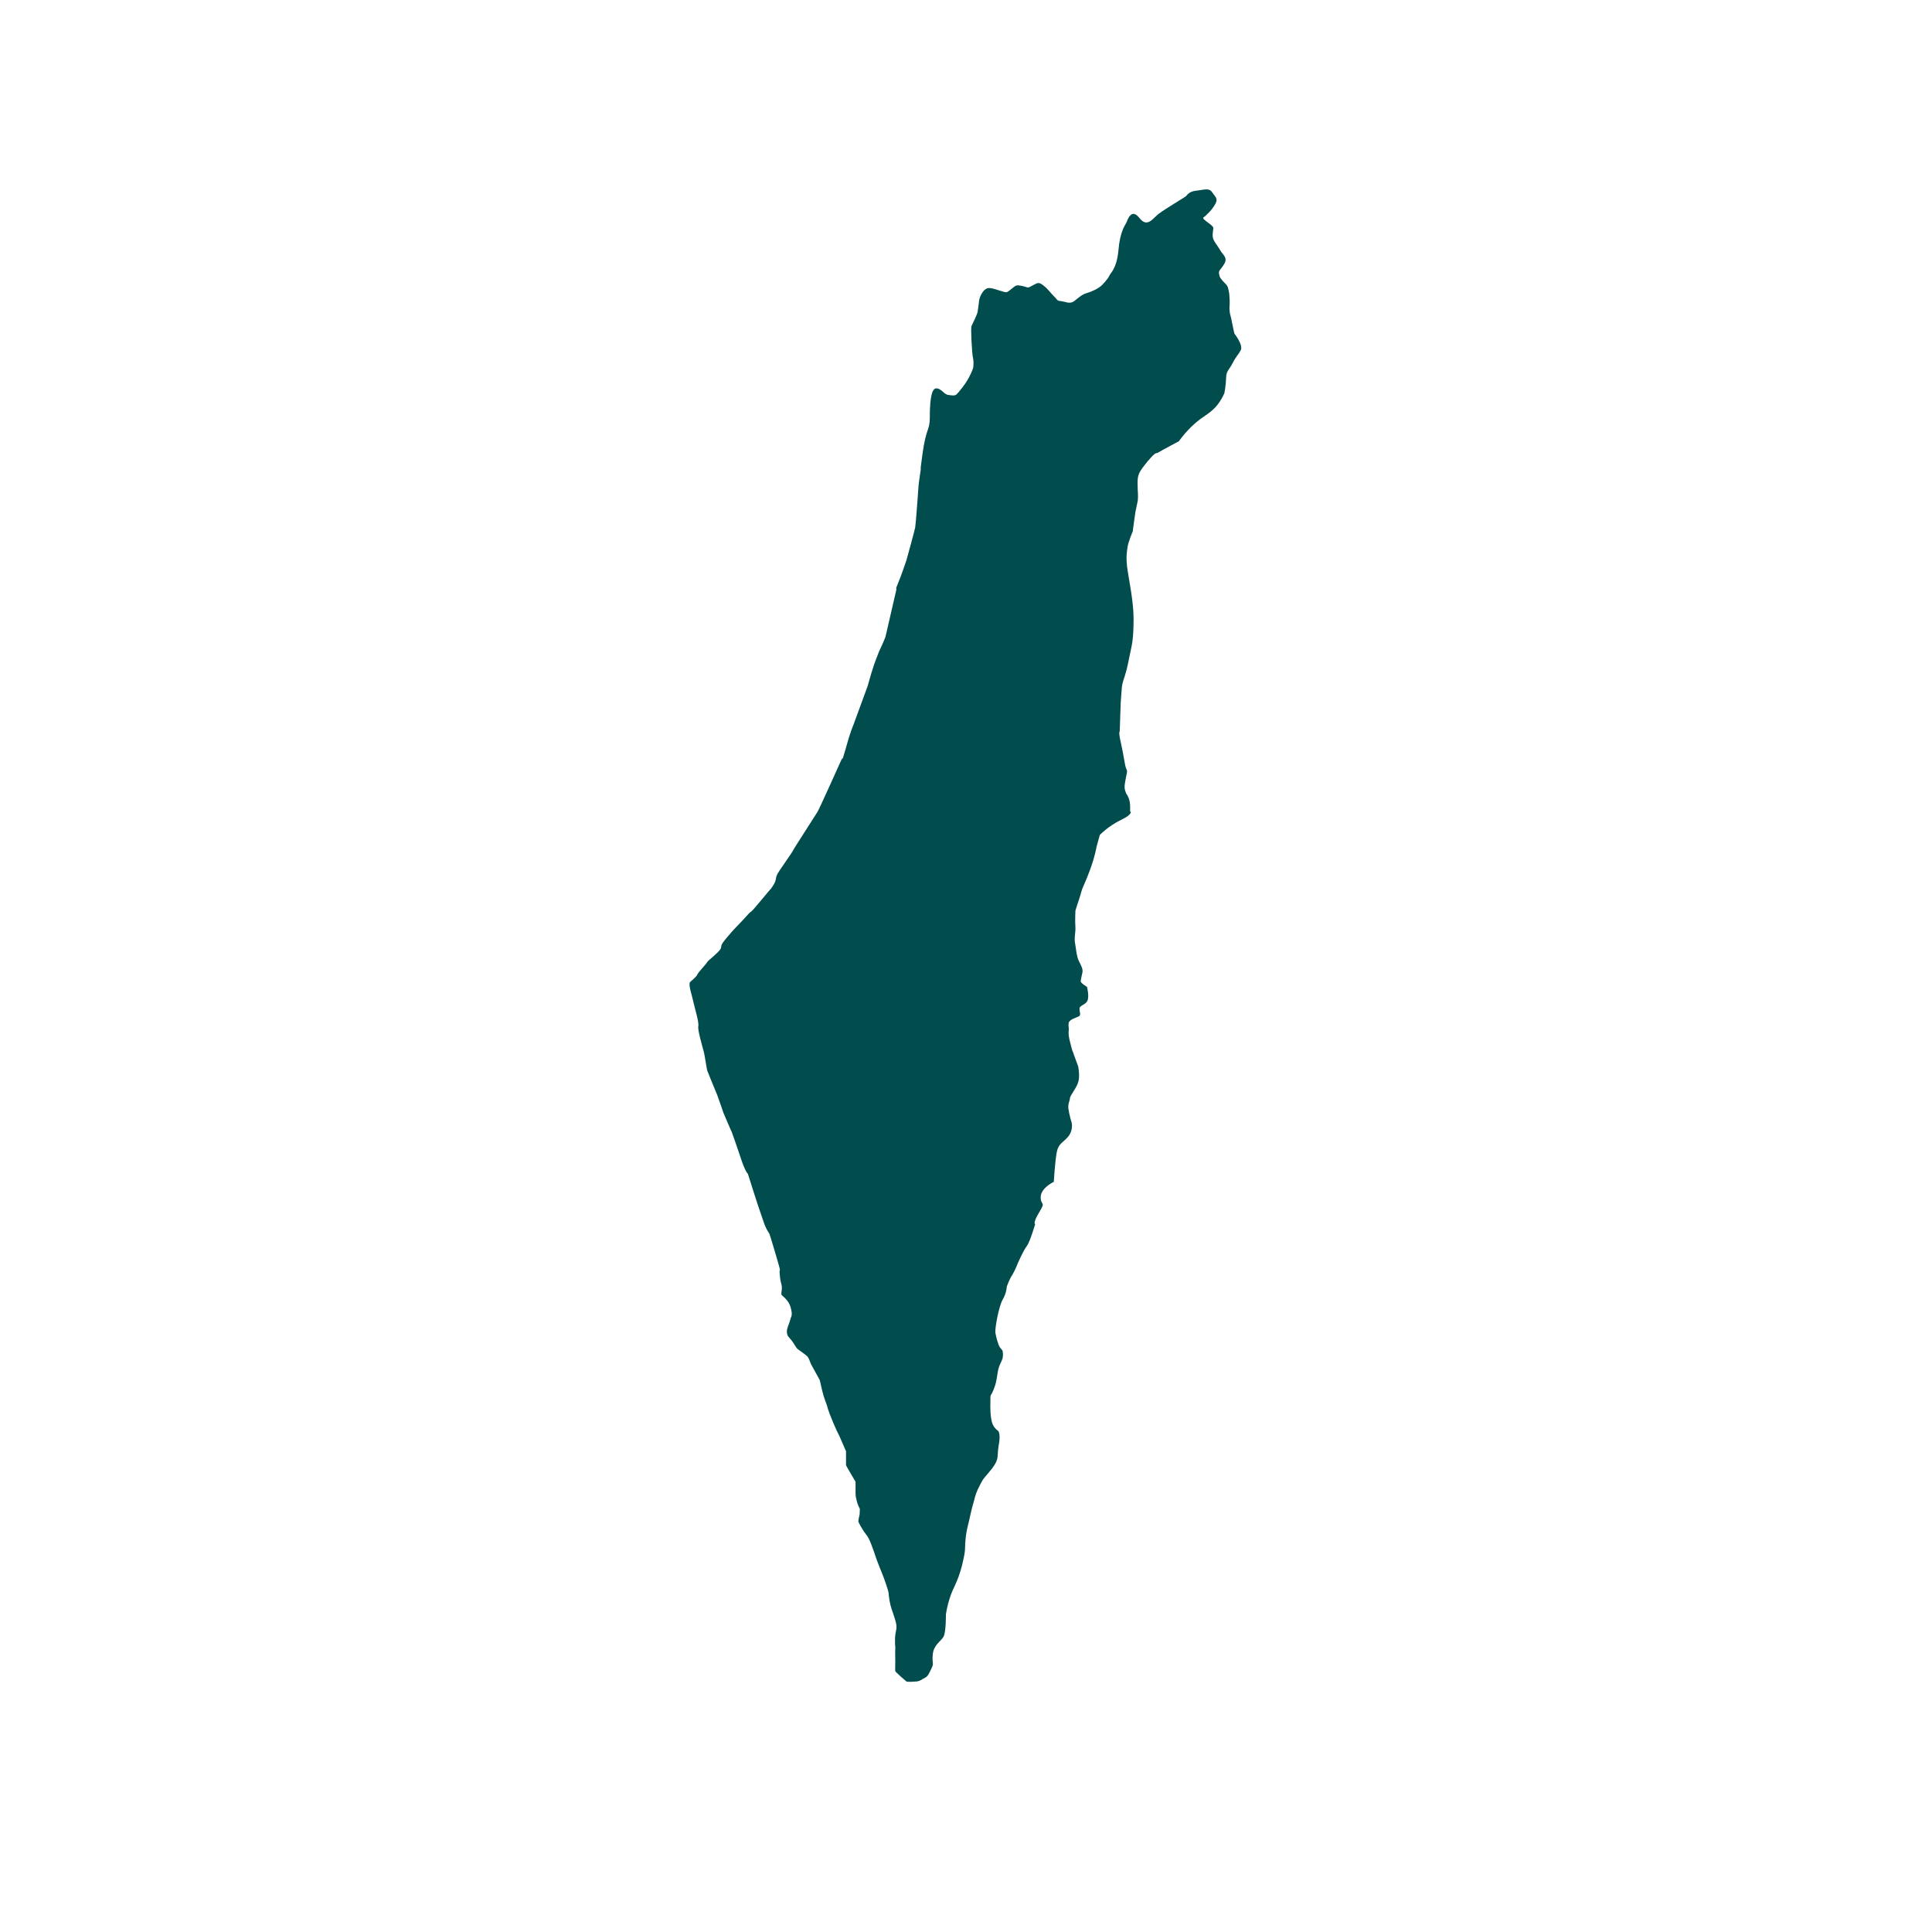 <svg xmlns="http://www.w3.org/2000/svg" xmlns:xlink="http://www.w3.org/1999/xlink" width="40" zoomAndPan="magnify" viewBox="0 0 30 30" height="40" preserveAspectRatio="xMidYMid meet" version="1.0"><defs><clipPath id="57c3729beb"><path d="M 10.688 2.902 L 19.398 2.902 L 19.398 26.129 L 10.688 26.129 Z M 10.688 2.902 " clip-rule="nonzero"/></clipPath></defs><g clip-path="url(#57c3729beb)"><path fill="#014d4e" d="M 11.977 13.793 C 11.957 13.809 11.707 14.121 11.668 14.152 C 11.633 14.184 11.684 14.121 11.551 14.27 C 11.414 14.418 11.418 14.402 11.293 14.551 C 11.168 14.699 11.215 14.672 11.191 14.73 C 11.168 14.785 10.98 14.926 10.98 14.941 C 10.98 14.953 10.836 15.105 10.828 15.133 C 10.82 15.16 10.746 15.223 10.715 15.25 C 10.688 15.281 10.738 15.441 10.738 15.441 C 10.738 15.441 10.773 15.586 10.789 15.648 C 10.793 15.668 10.855 15.879 10.844 15.934 C 10.828 15.988 10.91 16.258 10.926 16.324 C 10.945 16.387 10.973 16.605 10.984 16.629 C 10.992 16.652 11.098 16.91 11.137 17.004 C 11.172 17.098 11.234 17.281 11.234 17.281 C 11.234 17.281 11.348 17.551 11.363 17.578 C 11.375 17.605 11.465 17.871 11.523 18.043 C 11.586 18.215 11.613 18.227 11.613 18.227 C 11.613 18.227 11.789 18.785 11.805 18.82 C 11.82 18.859 11.844 18.941 11.871 19.012 C 11.898 19.082 11.934 19.141 11.945 19.152 C 11.953 19.164 12.094 19.641 12.105 19.688 C 12.117 19.738 12.105 19.727 12.105 19.738 C 12.105 19.746 12.109 19.867 12.133 19.938 C 12.152 20.008 12.129 20.07 12.133 20.098 C 12.133 20.121 12.242 20.172 12.277 20.301 C 12.316 20.434 12.277 20.457 12.277 20.469 C 12.277 20.48 12.25 20.562 12.23 20.613 C 12.215 20.664 12.219 20.668 12.219 20.688 C 12.219 20.707 12.23 20.738 12.234 20.746 C 12.238 20.754 12.289 20.805 12.316 20.848 C 12.348 20.895 12.367 20.934 12.387 20.949 C 12.406 20.961 12.48 21.016 12.52 21.047 C 12.562 21.082 12.566 21.121 12.594 21.184 C 12.625 21.242 12.715 21.402 12.727 21.426 C 12.738 21.453 12.754 21.555 12.789 21.676 C 12.828 21.797 12.84 21.809 12.855 21.875 C 12.875 21.938 12.891 21.977 12.941 22.098 C 12.992 22.219 12.988 22.203 13.035 22.301 C 13.078 22.398 13.137 22.535 13.137 22.535 L 13.137 22.75 C 13.137 22.762 13.285 23.008 13.285 23.008 L 13.285 23.152 C 13.285 23.223 13.285 23.23 13.301 23.293 C 13.312 23.359 13.352 23.43 13.352 23.43 L 13.348 23.516 C 13.348 23.516 13.328 23.605 13.328 23.621 C 13.328 23.641 13.402 23.77 13.449 23.828 C 13.5 23.883 13.551 24.035 13.613 24.219 C 13.68 24.398 13.707 24.445 13.762 24.609 C 13.816 24.773 13.789 24.715 13.812 24.852 C 13.836 24.984 13.852 24.992 13.898 25.145 C 13.945 25.297 13.906 25.293 13.898 25.434 C 13.895 25.574 13.906 25.57 13.902 25.605 C 13.898 25.641 13.902 25.734 13.902 25.801 C 13.902 25.867 13.898 25.93 13.902 25.949 C 13.906 25.965 14.055 26.094 14.074 26.109 C 14.09 26.121 14.191 26.113 14.242 26.109 C 14.289 26.102 14.305 26.082 14.359 26.055 C 14.414 26.027 14.418 25.996 14.465 25.906 C 14.508 25.816 14.469 25.84 14.484 25.691 C 14.496 25.543 14.609 25.488 14.652 25.414 C 14.691 25.336 14.688 25.07 14.688 25.07 C 14.688 25.07 14.703 24.949 14.75 24.809 C 14.793 24.664 14.867 24.582 14.938 24.309 C 15.004 24.031 14.977 24.078 14.992 23.914 C 15.004 23.75 15.051 23.621 15.066 23.531 C 15.086 23.445 15.098 23.391 15.125 23.301 C 15.148 23.211 15.16 23.168 15.219 23.055 C 15.273 22.945 15.285 22.953 15.406 22.801 C 15.523 22.645 15.477 22.621 15.508 22.441 C 15.543 22.262 15.5 22.219 15.5 22.219 C 15.5 22.219 15.434 22.18 15.406 22.094 C 15.379 22.008 15.375 21.871 15.379 21.754 C 15.379 21.633 15.379 21.695 15.422 21.594 C 15.465 21.488 15.469 21.461 15.492 21.312 C 15.516 21.16 15.574 21.137 15.574 21.043 C 15.574 20.949 15.559 20.969 15.527 20.922 C 15.496 20.875 15.469 20.762 15.457 20.699 C 15.445 20.637 15.508 20.285 15.57 20.18 C 15.633 20.07 15.633 19.98 15.633 19.98 C 15.633 19.98 15.672 19.863 15.719 19.797 C 15.762 19.727 15.812 19.598 15.812 19.598 C 15.812 19.598 15.891 19.418 15.945 19.348 C 15.996 19.277 16.074 19.008 16.074 19.008 C 16.074 19.008 16.031 19 16.137 18.824 C 16.246 18.645 16.16 18.73 16.16 18.59 C 16.16 18.445 16.363 18.352 16.363 18.352 C 16.363 18.352 16.383 18.023 16.41 17.887 C 16.438 17.75 16.512 17.742 16.59 17.645 C 16.668 17.547 16.641 17.434 16.641 17.434 C 16.641 17.434 16.602 17.309 16.59 17.215 C 16.582 17.125 16.613 17.098 16.613 17.055 C 16.617 17.008 16.715 16.898 16.742 16.805 C 16.773 16.715 16.742 16.559 16.742 16.559 C 16.742 16.559 16.691 16.422 16.676 16.379 C 16.664 16.336 16.641 16.297 16.637 16.262 C 16.629 16.227 16.586 16.094 16.594 16.02 C 16.602 15.941 16.586 15.941 16.594 15.887 C 16.602 15.828 16.719 15.801 16.754 15.781 C 16.789 15.762 16.762 15.711 16.762 15.664 C 16.762 15.613 16.836 15.613 16.879 15.551 C 16.922 15.488 16.879 15.324 16.879 15.324 C 16.879 15.324 16.781 15.266 16.781 15.238 C 16.781 15.211 16.801 15.141 16.809 15.094 C 16.816 15.043 16.789 14.996 16.754 14.926 C 16.719 14.855 16.711 14.754 16.695 14.656 C 16.676 14.559 16.703 14.488 16.699 14.398 C 16.691 14.309 16.699 14.141 16.699 14.141 C 16.727 14.043 16.777 13.91 16.793 13.84 C 16.812 13.77 16.852 13.711 16.93 13.496 C 17.008 13.281 17.027 13.148 17.027 13.148 L 17.078 12.965 C 17.078 12.965 17.207 12.828 17.41 12.73 C 17.613 12.633 17.547 12.594 17.547 12.594 C 17.547 12.594 17.559 12.477 17.527 12.395 C 17.492 12.309 17.492 12.348 17.473 12.281 C 17.449 12.219 17.473 12.137 17.488 12.051 C 17.508 11.961 17.504 11.977 17.484 11.926 C 17.465 11.875 17.449 11.73 17.406 11.539 C 17.363 11.352 17.387 11.359 17.387 11.359 L 17.402 10.914 C 17.402 10.914 17.41 10.809 17.418 10.699 C 17.426 10.586 17.453 10.555 17.492 10.406 C 17.527 10.262 17.516 10.289 17.551 10.133 C 17.586 9.977 17.602 9.879 17.602 9.602 C 17.602 9.324 17.52 8.961 17.5 8.789 C 17.484 8.613 17.5 8.574 17.508 8.5 C 17.516 8.422 17.59 8.25 17.59 8.25 C 17.59 8.25 17.598 8.172 17.613 8.074 C 17.625 7.977 17.633 7.93 17.656 7.828 C 17.684 7.727 17.664 7.641 17.664 7.504 C 17.664 7.367 17.684 7.332 17.82 7.164 C 17.961 6.996 17.949 7.051 17.984 7.027 C 18.02 7.004 18.305 6.852 18.305 6.852 C 18.305 6.852 18.406 6.707 18.547 6.582 C 18.691 6.457 18.703 6.473 18.824 6.371 C 18.945 6.27 19.012 6.105 19.012 6.105 C 19.012 6.105 19.035 5.992 19.039 5.875 C 19.039 5.758 19.086 5.746 19.141 5.637 C 19.195 5.531 19.227 5.512 19.266 5.438 C 19.309 5.359 19.168 5.18 19.168 5.18 C 19.168 5.18 19.16 5.156 19.133 5.02 C 19.109 4.883 19.102 4.906 19.094 4.836 C 19.086 4.762 19.098 4.75 19.094 4.66 C 19.09 4.574 19.09 4.559 19.074 4.492 C 19.062 4.422 19.027 4.41 18.984 4.359 C 18.945 4.309 18.941 4.312 18.93 4.254 C 18.918 4.195 18.957 4.191 19.012 4.094 C 19.07 3.996 18.98 3.953 18.941 3.875 C 18.898 3.801 18.84 3.742 18.832 3.68 C 18.824 3.617 18.844 3.559 18.84 3.535 C 18.836 3.512 18.77 3.465 18.742 3.445 C 18.715 3.422 18.684 3.402 18.684 3.387 C 18.684 3.367 18.699 3.375 18.727 3.344 C 18.754 3.312 18.785 3.301 18.855 3.195 C 18.926 3.086 18.879 3.07 18.824 2.988 C 18.773 2.91 18.695 2.949 18.574 2.961 C 18.453 2.973 18.426 3.043 18.41 3.051 C 18.398 3.062 18.09 3.246 17.992 3.32 C 17.895 3.395 17.816 3.543 17.691 3.383 C 17.566 3.223 17.508 3.418 17.488 3.461 C 17.465 3.508 17.391 3.598 17.367 3.887 C 17.34 4.176 17.238 4.246 17.23 4.273 C 17.223 4.297 17.172 4.367 17.113 4.426 C 17.051 4.484 16.957 4.527 16.875 4.551 C 16.797 4.574 16.75 4.621 16.68 4.676 C 16.609 4.727 16.547 4.684 16.477 4.676 C 16.402 4.668 16.43 4.66 16.355 4.59 C 16.285 4.516 16.273 4.488 16.199 4.43 C 16.121 4.371 16.105 4.398 16.039 4.43 C 15.977 4.461 15.977 4.469 15.945 4.461 C 15.914 4.449 15.812 4.422 15.781 4.434 C 15.75 4.441 15.672 4.523 15.637 4.535 C 15.602 4.551 15.461 4.48 15.367 4.473 C 15.273 4.465 15.211 4.605 15.203 4.672 C 15.195 4.734 15.188 4.801 15.18 4.844 C 15.172 4.887 15.102 5.027 15.086 5.062 C 15.07 5.098 15.094 5.484 15.105 5.539 C 15.121 5.598 15.117 5.664 15.113 5.699 C 15.109 5.738 15.059 5.84 15.023 5.902 C 14.988 5.965 14.883 6.098 14.852 6.125 C 14.82 6.148 14.789 6.141 14.727 6.133 C 14.66 6.129 14.613 6.023 14.531 6.031 C 14.449 6.043 14.438 6.297 14.438 6.488 C 14.438 6.684 14.379 6.645 14.324 7.051 C 14.27 7.453 14.309 7.188 14.297 7.293 C 14.281 7.398 14.262 7.535 14.262 7.559 C 14.262 7.578 14.219 8.156 14.211 8.191 C 14.207 8.223 14.074 8.703 14.074 8.703 C 14.074 8.703 13.984 8.969 13.941 9.066 C 13.898 9.164 13.922 9.141 13.922 9.141 C 13.922 9.141 13.762 9.836 13.75 9.887 C 13.734 9.938 13.648 10.121 13.648 10.121 C 13.648 10.121 13.566 10.328 13.551 10.387 C 13.531 10.445 13.473 10.652 13.473 10.652 L 13.254 11.25 C 13.254 11.25 13.199 11.375 13.133 11.621 C 13.066 11.863 13.078 11.77 13.078 11.77 C 13.078 11.77 12.719 12.57 12.695 12.605 C 12.672 12.645 12.312 13.199 12.309 13.215 C 12.305 13.227 12.191 13.391 12.125 13.488 C 12.078 13.559 12.059 13.586 12.051 13.629 C 12.047 13.676 12.027 13.719 12 13.758 Z M 11.977 13.793 " fill-opacity="1" fill-rule="nonzero"/></g></svg>